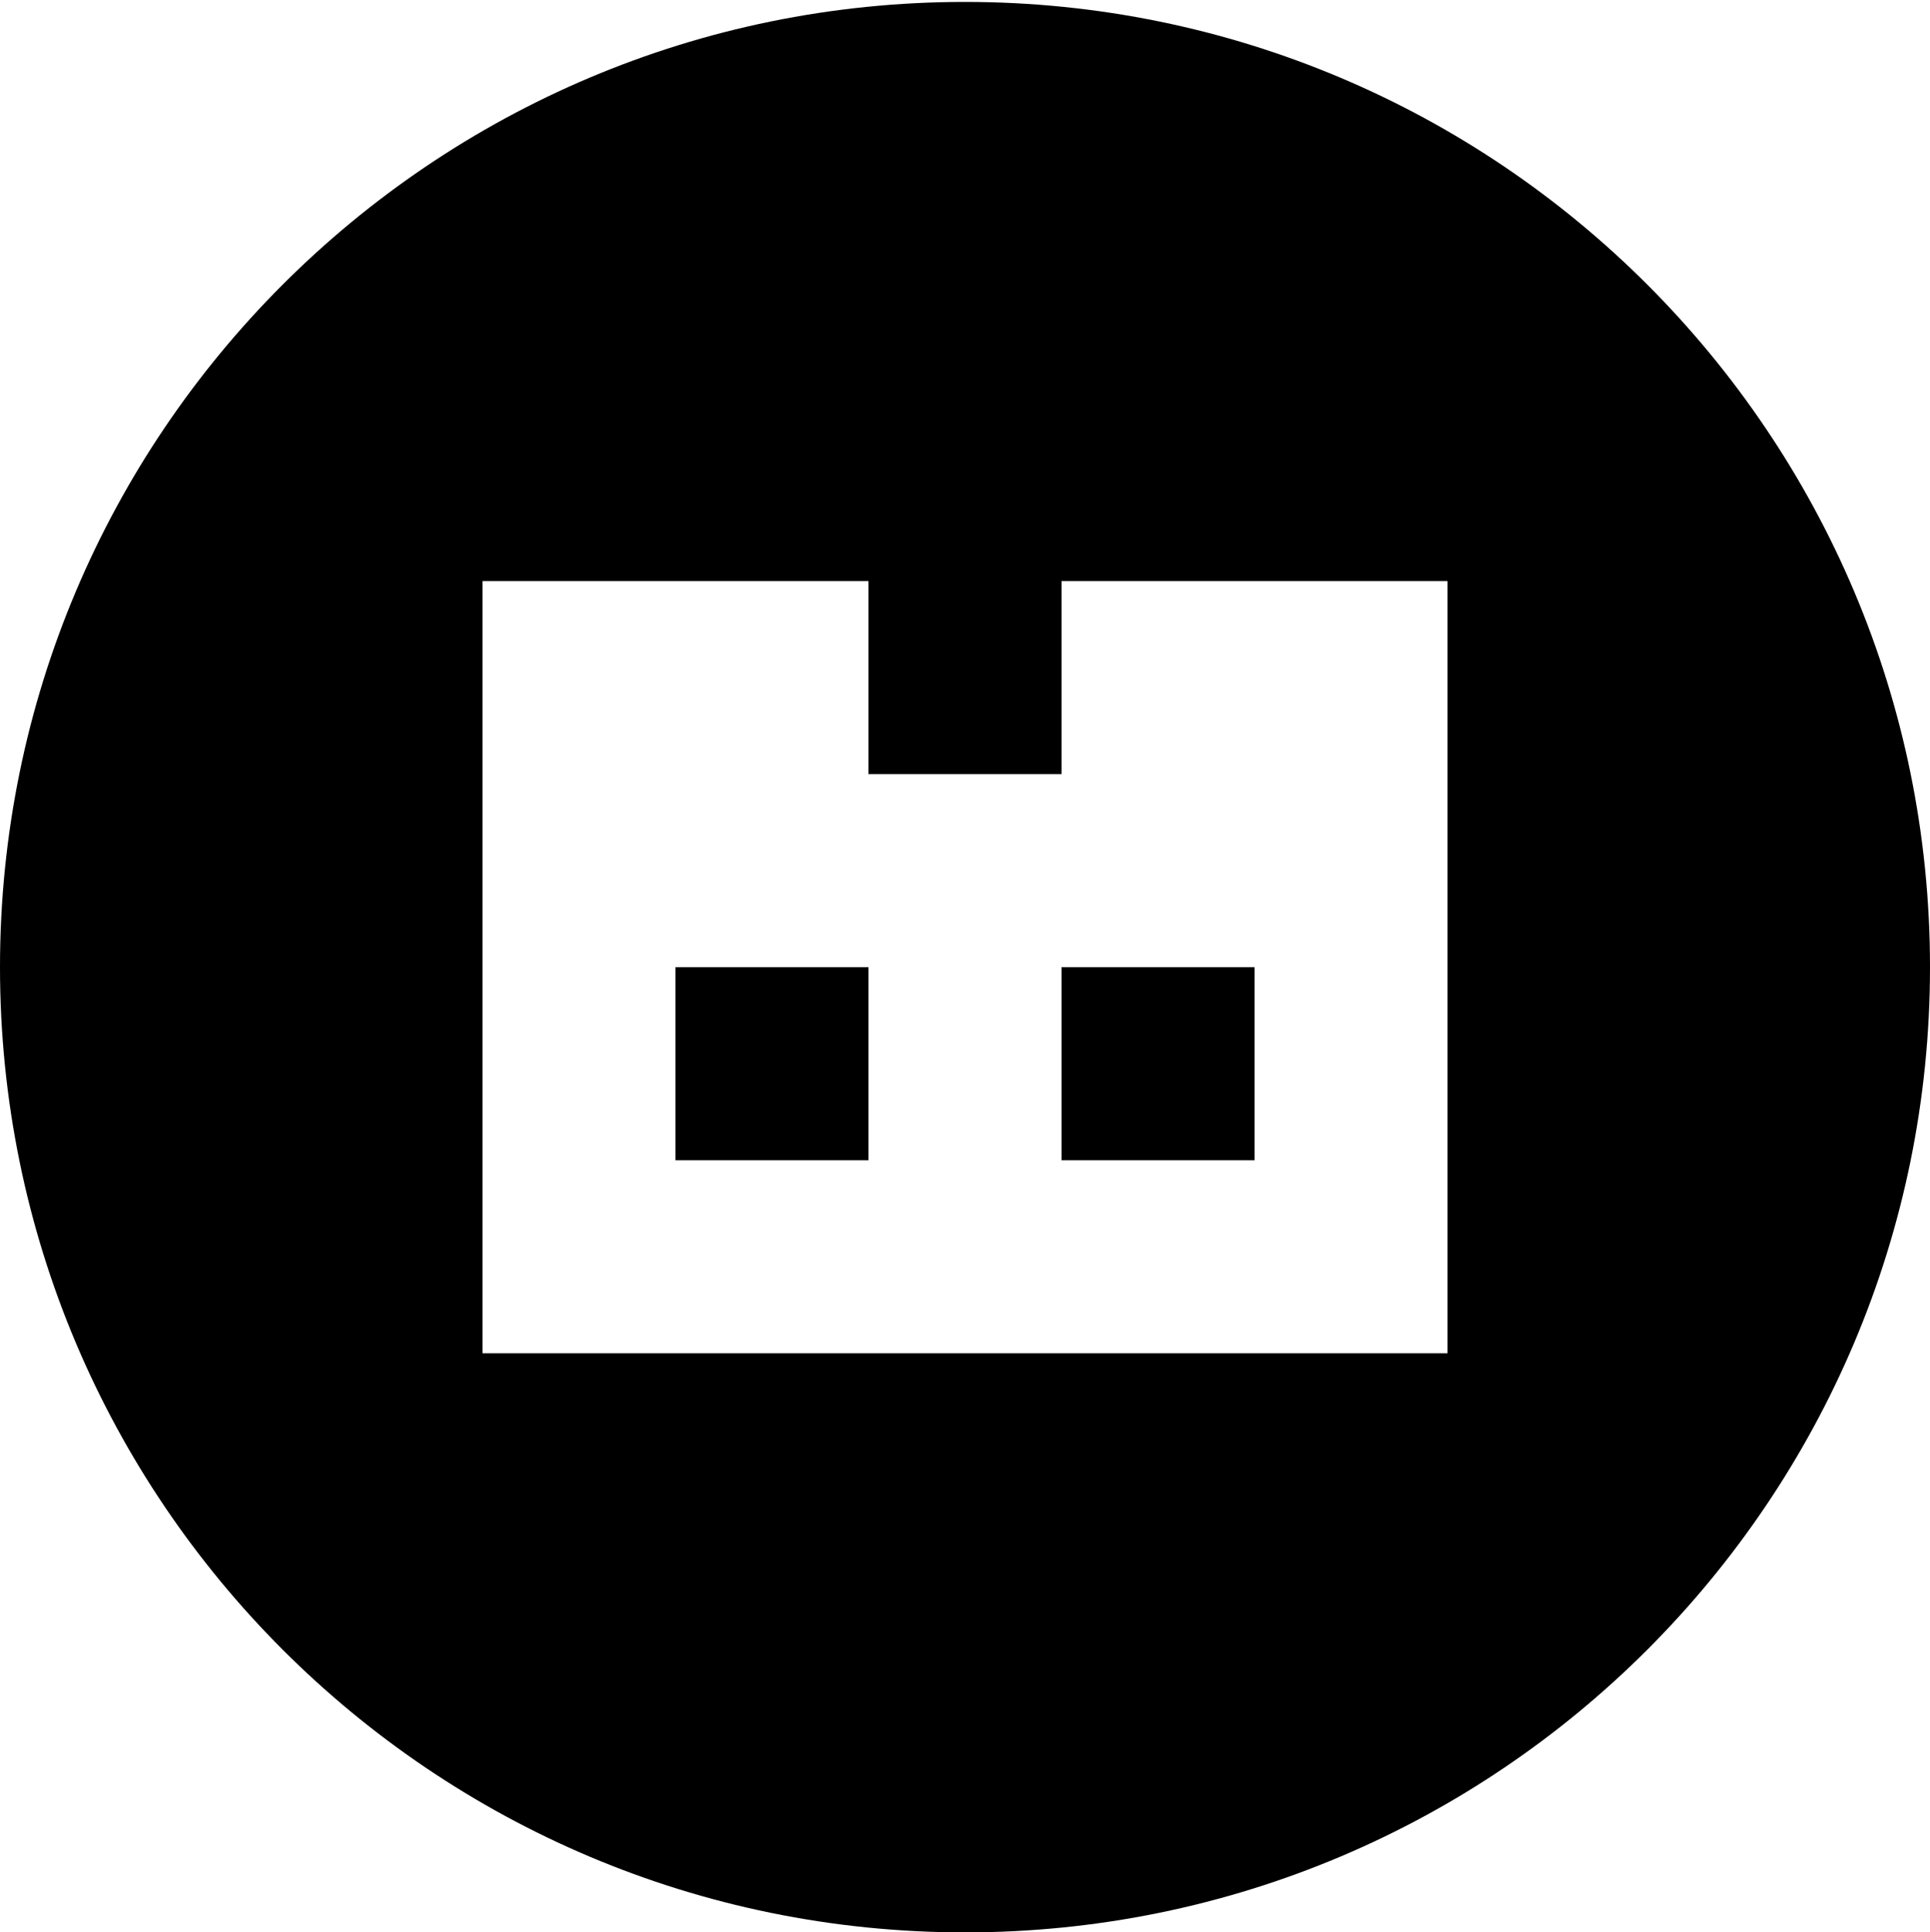 <?xml version="1.0" encoding="UTF-8"?>
<svg width="1000px" height="1001px" viewBox="0 0 1000 1001" version="1.1" xmlns="http://www.w3.org/2000/svg" xmlns:xlink="http://www.w3.org/1999/xlink">
    <title>barad</title>
    <g id="barad" stroke="none" stroke-width="1" fill="none" fill-rule="evenodd" transform="translate(0, 1)">
        <path d="M500,0 C776.142,0 1000,223.858 1000,500 C1000,776.142 776.142,1000 500,1000 C223.858,1000 0,776.142 0,500 C0,223.858 223.858,0 500,0 Z M450,300 L250,300 L250,700 L750,700 L750,300 L550,300 L550,400 L450,400 L450,300 Z M450,500 L450,600 L350,600 L350,500 L450,500 Z M650,500 L650,600 L550,600 L550,500 L650,500 Z" id="Combined-Shape" fill="#000000"></path>
    </g>
</svg>